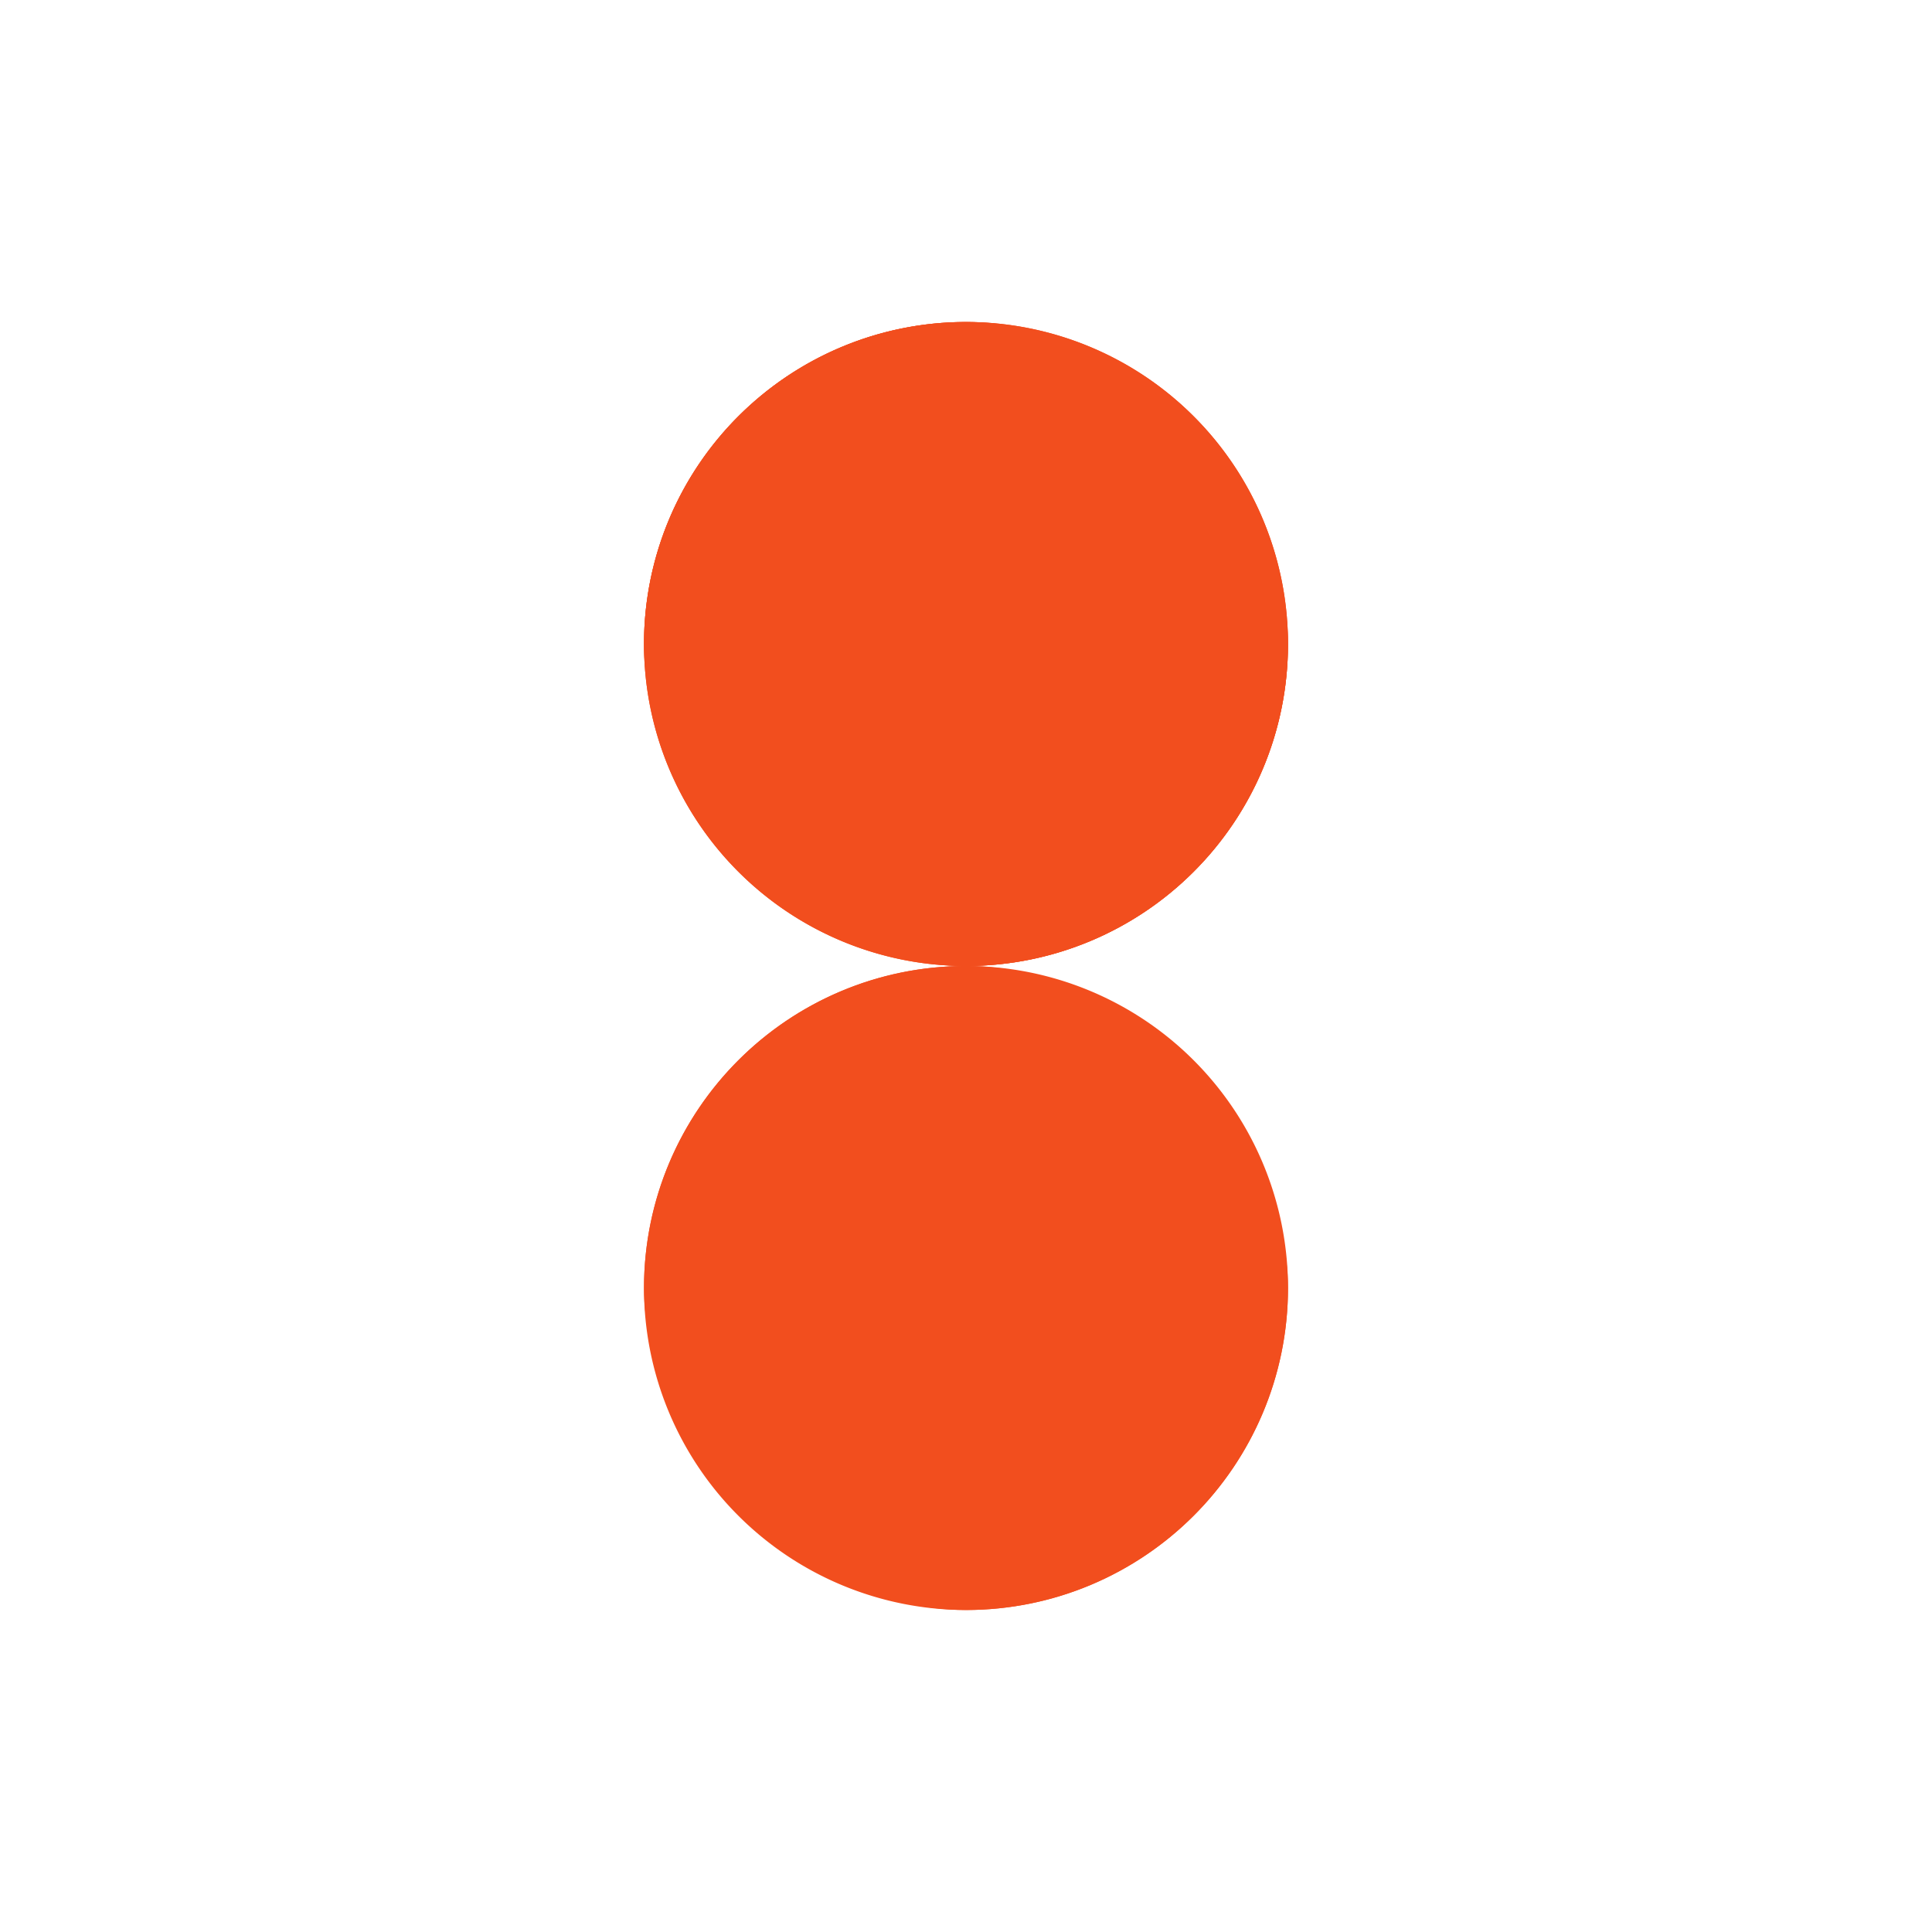 <svg viewBox="0 0 24 24" fill="none" xmlns="http://www.w3.org/2000/svg">
  <path d="M12 12a4 4 0 1 0 0-8 4 4 0 0 0 0 8z" fill="#F24E1E"/>
  <path d="M12 12a4 4 0 1 1 0 8 4 4 0 0 1 0-8z" fill="#F24E1E"/>
  <path d="M12 12a4 4 0 1 0 0-8 4 4 0 0 0 0 8z" fill="#F24E1E"/>
  <rect x="8" y="12" width="8" height="8" rx="4" fill="#F24E1E"/>
  <rect x="8" y="4" width="8" height="8" rx="4" fill="#F24E1E"/>
</svg>